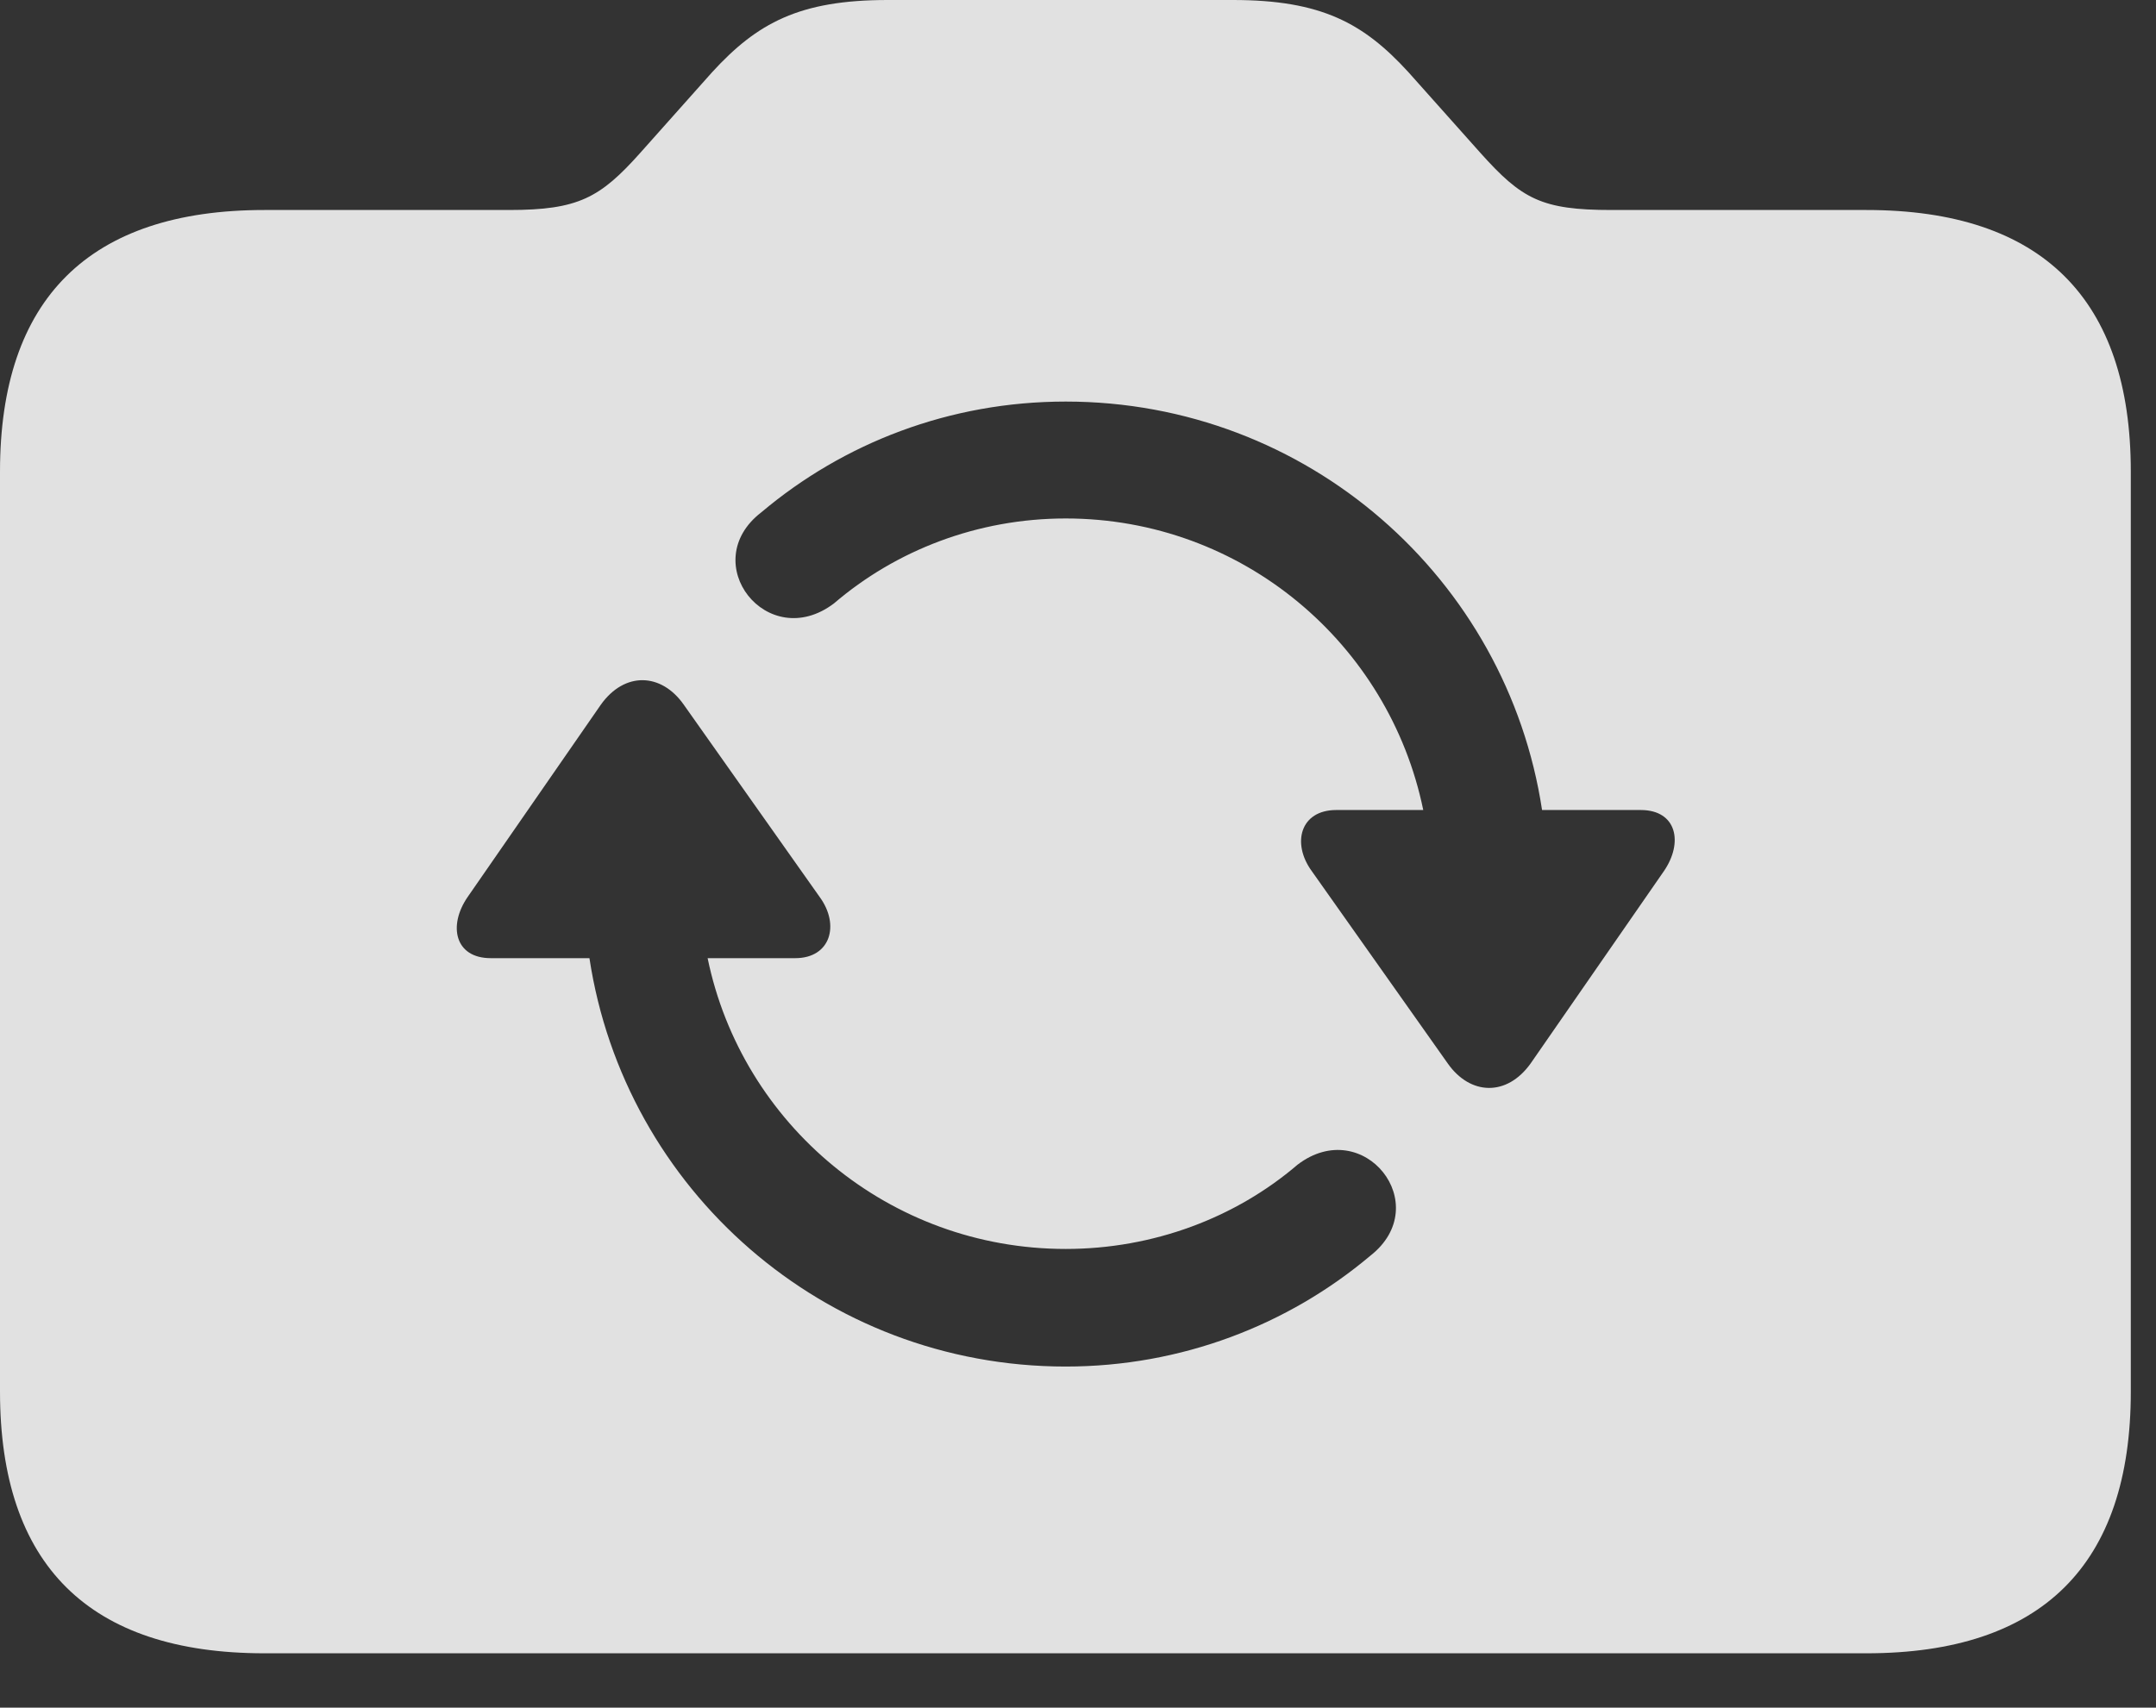<?xml version="1.0" encoding="UTF-8"?>
<!--Generator: Apple Native CoreSVG 341-->
<!DOCTYPE svg
PUBLIC "-//W3C//DTD SVG 1.1//EN"
       "http://www.w3.org/Graphics/SVG/1.1/DTD/svg11.dtd">
<svg version="1.1" xmlns="http://www.w3.org/2000/svg" xmlns:xlink="http://www.w3.org/1999/xlink" viewBox="0 0 30.977 24.541">
 <rect x="0" y="0" width="30.977" height="24.541" fill="#333333" stroke="none"/>
 <g>
  <rect height="24.541" opacity="0" width="30.977" x="0" y="0"/>
  <path d="M20.234 1.035L21.27 2.197C21.865 2.861 22.148 3.018 23.154 3.018L26.816 3.018C29.336 3.018 30.615 4.297 30.615 6.777L30.615 20C30.615 22.49 29.336 23.76 26.816 23.76L3.799 23.76C1.279 23.76 0 22.49 0 20L0 6.777C0 4.297 1.279 3.018 3.799 3.018L7.314 3.018C8.311 3.018 8.623 2.842 9.199 2.197L10.234 1.035C10.879 0.332 11.484 0 12.754 0L17.715 0C18.984 0 19.59 0.332 20.234 1.035ZM8.633 10.127L6.719 12.891C6.436 13.301 6.533 13.77 7.051 13.77L8.469 13.77C8.973 17.094 11.838 19.639 15.312 19.639C16.973 19.639 18.506 19.043 19.688 18.047C20.625 17.314 19.59 16.016 18.643 16.738C17.754 17.5 16.572 17.949 15.312 17.949C12.777 17.949 10.659 16.158 10.167 13.77L11.426 13.77C11.934 13.77 12.07 13.291 11.777 12.891L9.824 10.127C9.502 9.668 8.975 9.648 8.633 10.127ZM10.938 7.363C10 8.086 11.025 9.395 11.982 8.672C12.871 7.91 14.043 7.451 15.312 7.451C17.848 7.451 19.958 9.25 20.449 11.641L19.199 11.641C18.682 11.641 18.555 12.119 18.848 12.52L20.801 15.283C21.123 15.742 21.65 15.762 21.992 15.283L23.906 12.52C24.189 12.109 24.092 11.641 23.574 11.641L22.156 11.641C21.652 8.316 18.787 5.771 15.312 5.771C13.643 5.771 12.119 6.367 10.938 7.363Z" fill="white" fill-opacity="0.85"/>
 </g>
</svg>
